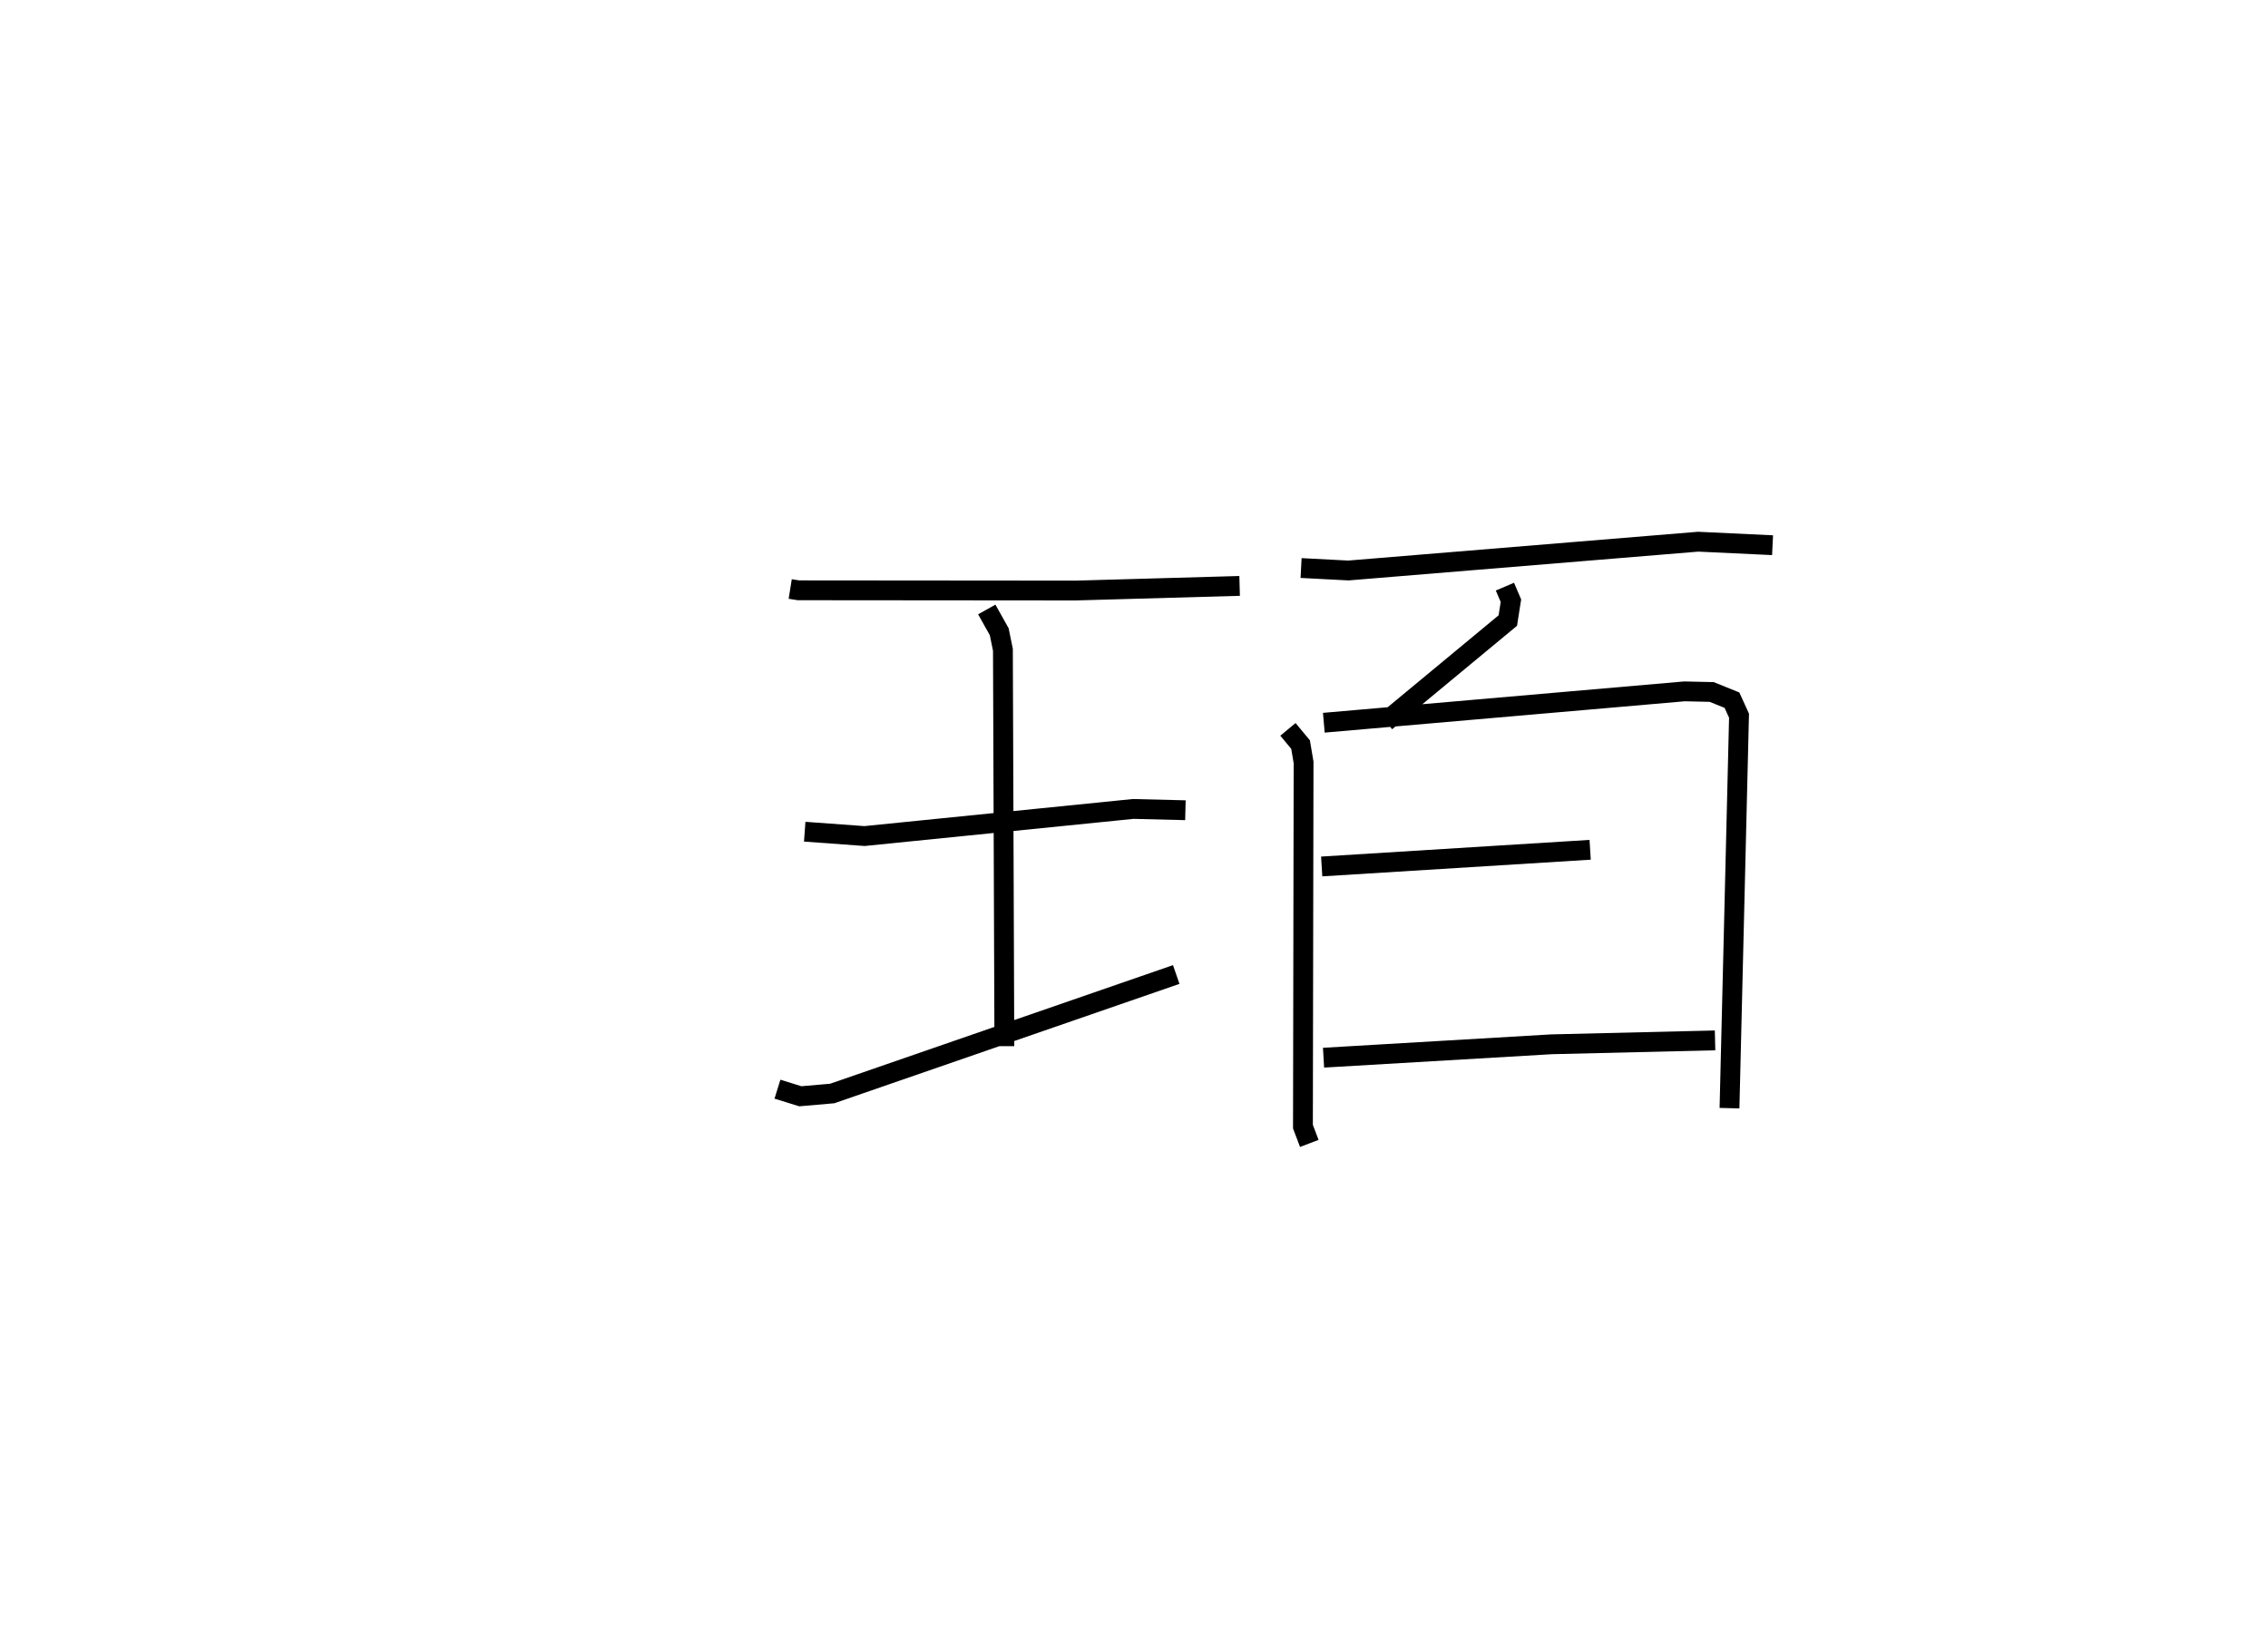 <?xml version="1.0" encoding="utf-8" ?>
<svg baseProfile="full" height="82.704" version="1.1" width="114.434" xmlns="http://www.w3.org/2000/svg" xmlns:ev="http://www.w3.org/2001/xml-events" xmlns:xlink="http://www.w3.org/1999/xlink"><defs /><rect fill="white" height="82.704" width="114.434" x="0" y="0" /><path d="M25,25 m0.0,0.0 m14.871,4.724 l0.413,0.066 13.983,0.012 l8.279,-0.234 m-12.758,1.19 l0.629,1.123 0.186,0.913 l0.073,20.002 m-10.073,-10.824 l3.017,0.22 13.557,-1.368 l2.634,0.065 m-20.584,14.077 l1.154,0.358 1.609,-0.14 l17.358,-6.005 m6.299,-20.513 l2.387,0.124 17.649,-1.453 l3.753,0.177 m-13.504,2.091 l0.303,0.711 -0.157,1 l-6.155,5.1 m-4.939,0.392 l0.637,0.768 0.152,0.897 l-0.032,18.385 0.321,0.845 m0.733,-21.23 l18.196,-1.583 1.374,0.031 l1.022,0.413 0.357,0.783 l-0.481,19.807 m-20.576,-12.197 l13.545,-0.842 m-13.452,10.492 l11.503,-0.676 8.252,-0.197 " fill="none" stroke="black" stroke-width="1" /></svg>